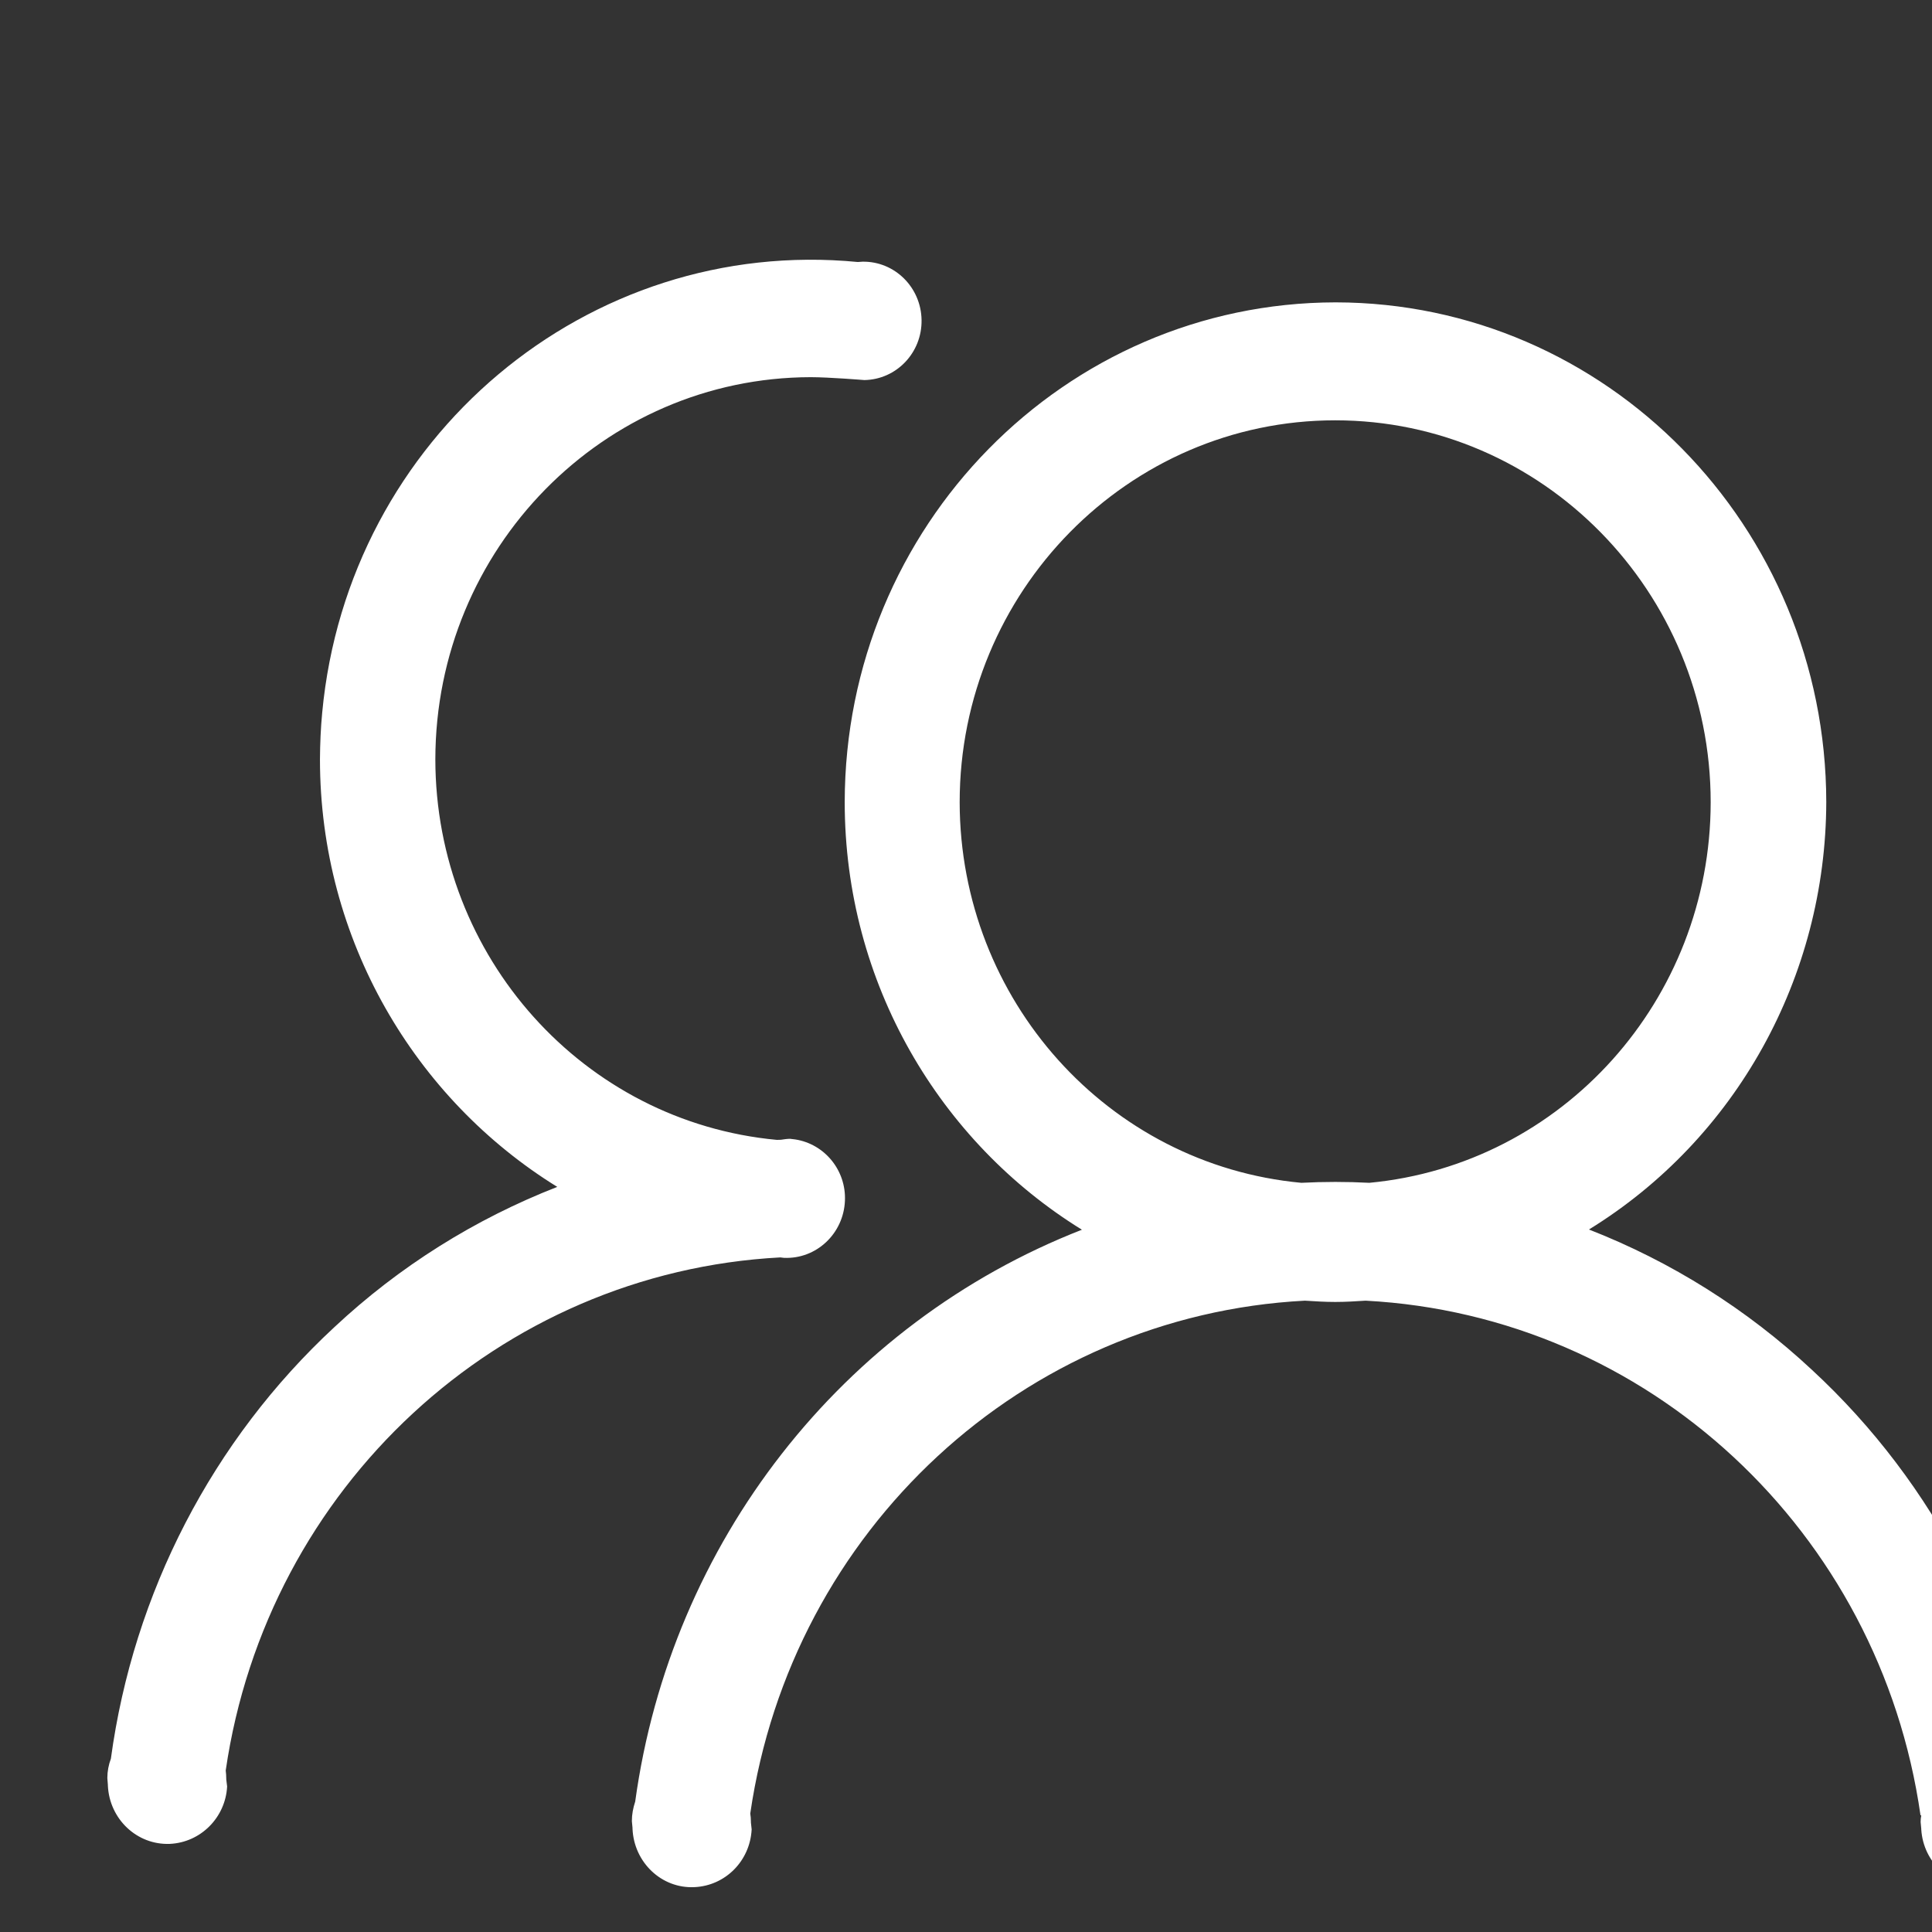 <?xml version="1.0" encoding="utf-8"?>
<!-- Generator: Adobe Illustrator 16.0.3, SVG Export Plug-In . SVG Version: 6.00 Build 0)  -->
<!DOCTYPE svg PUBLIC "-//W3C//DTD SVG 1.1//EN" "http://www.w3.org/Graphics/SVG/1.1/DTD/svg11.dtd">
<svg version="1.1" id="图层_1" xmlns="http://www.w3.org/2000/svg" xmlns:xlink="http://www.w3.org/1999/xlink" x="0px" y="0px"
	 width="18px" height="18px" viewBox="0 0 18 18" enable-background="new 0 0 18 18" xml:space="preserve">
<rect x="0" y="0" width="18" height="18" fill="#333333" stroke="none"/>
<g>
	<g>
		<path fill="#FFFFFF" d="M7.27,11.715l0.033,0.004c0.302,0.014,0.556-0.225,0.569-0.531c0.013-0.283-0.188-0.529-0.462-0.572
			l-0.049-0.006c-0.028,0-0.058,0.005-0.086,0.009L7.238,10.62c-1.801-0.167-3.18-1.704-3.182-3.545
			C4.058,5.11,5.622,3.518,7.553,3.514c0.171,0,0.5,0.027,0.5,0.027c0.299-0.005,0.538-0.255,0.533-0.56
			c-0.005-0.304-0.25-0.547-0.549-0.543L7.992,2.441c-2.516-0.243-4.75,1.635-4.99,4.197c-0.014,0.145-0.02,0.29-0.021,0.436
			c0,1.686,0.889,3.167,2.211,3.984c-0.766,0.299-1.471,0.74-2.077,1.307c-1.135,1.052-1.872,2.475-2.082,4.021
			C1.012,16.441,1,16.504,1,16.566l0.005,0.063v0.006c0.014,0.313,0.271,0.556,0.577,0.544c0.288-0.013,0.519-0.246,0.534-0.535
			l-0.008-0.066V16.57c0-0.024-0.002-0.051-0.005-0.075C2.488,13.854,4.65,11.854,7.27,11.715z M18.993,16.986v-0.008
			c0-0.052-0.007-0.102-0.021-0.15c-0.203-1.563-0.943-3.004-2.089-4.064c-0.606-0.566-1.313-1.01-2.079-1.309
			c1.371-0.844,2.207-2.352,2.211-3.983c-0.004-2.569-2.049-4.652-4.572-4.655C9.918,2.821,7.873,4.903,7.87,7.473
			c0,1.687,0.886,3.167,2.21,3.984c-2.236,0.873-3.83,2.914-4.162,5.328c-0.02,0.061-0.031,0.119-0.031,0.182l0.006,0.063v0.009
			c0.014,0.313,0.271,0.558,0.577,0.543c0.288-0.013,0.518-0.244,0.533-0.538l-0.007-0.064v-0.008c0-0.025-0.002-0.053-0.006-0.076
			c0.385-2.642,2.547-4.641,5.167-4.778c0.095,0.006,0.188,0.012,0.283,0.012c0.097,0,0.189-0.006,0.283-0.012
			c2.625,0.139,4.791,2.146,5.17,4.795H17.9c-0.004,0.021-0.006,0.042-0.006,0.062l0.006,0.064v0.006
			c0.02,0.311,0.279,0.545,0.582,0.527c0.275-0.016,0.496-0.238,0.517-0.521L18.993,16.986z M12.124,11.02
			c-1.802-0.168-3.18-1.706-3.183-3.545c0-1.963,1.571-3.559,3.499-3.559c1.929,0,3.498,1.596,3.498,3.559
			c-0.002,1.84-1.381,3.375-3.18,3.545C12.548,11.009,12.335,11.009,12.124,11.02z"/>
	</g>
</g>
</svg>

